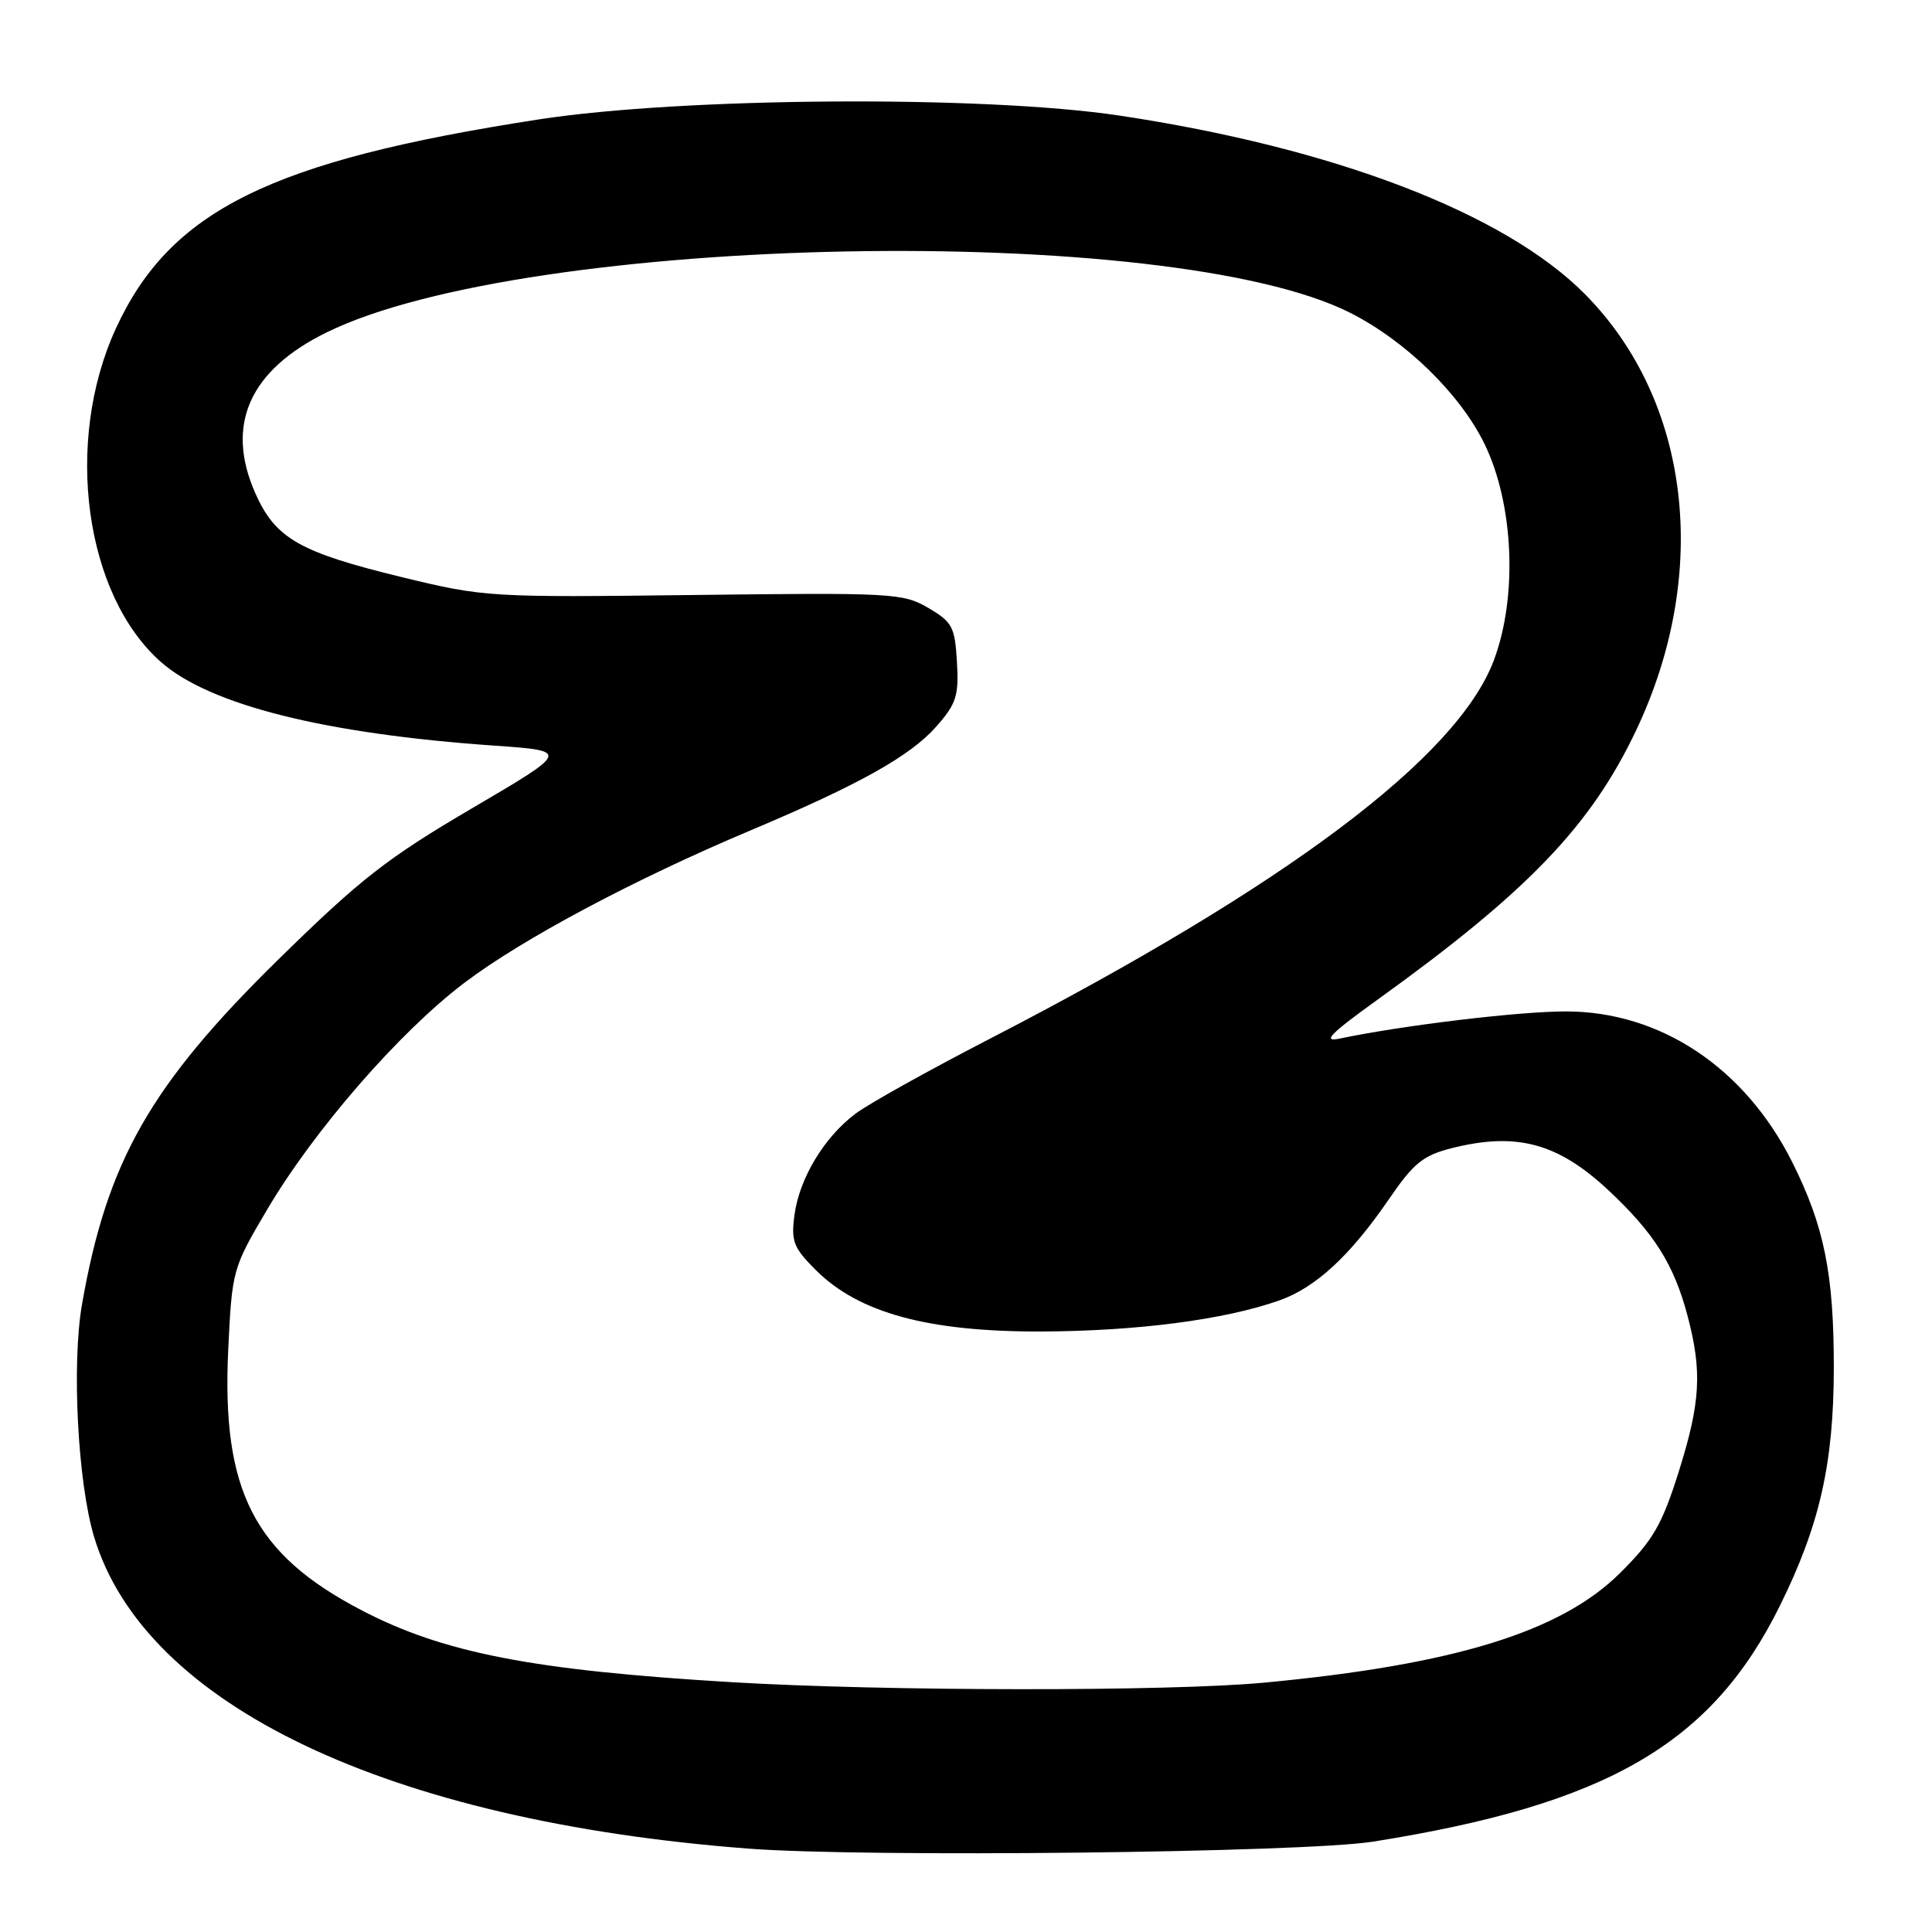 <?xml version="1.0" encoding="UTF-8" standalone="no"?>
<!DOCTYPE svg PUBLIC "-//W3C//DTD SVG 1.1//EN" "http://www.w3.org/Graphics/SVG/1.1/DTD/svg11.dtd" >
<svg xmlns="http://www.w3.org/2000/svg" xmlns:xlink="http://www.w3.org/1999/xlink" version="1.1" viewBox="0 0 256 256">
 <g >
 <path fill="currentColor"
d=" M 181.92 244.03 C 212.97 239.10 226.82 231.07 235.86 212.74 C 241.12 202.10 242.97 193.93 242.99 181.30 C 243.00 168.79 241.72 162.45 237.47 153.97 C 231.20 141.48 220.01 134.02 207.50 134.02 C 201.30 134.01 185.89 135.86 177.50 137.62 C 175.15 138.11 176.24 136.99 182.48 132.50 C 202.48 118.11 210.83 109.40 216.84 96.68 C 226.69 75.83 223.99 53.08 210.00 38.96 C 199.38 28.25 176.81 19.59 148.30 15.31 C 130.32 12.61 90.42 12.88 71.34 15.83 C 35.76 21.33 22.52 27.90 15.33 43.58 C 8.46 58.60 11.22 78.84 21.35 87.74 C 27.82 93.42 43.08 97.24 65.50 98.80 C 75.50 99.50 75.50 99.50 62.50 107.13 C 51.29 113.71 47.77 116.46 36.89 127.13 C 19.91 143.79 14.17 153.88 10.86 172.87 C 9.49 180.78 10.30 196.45 12.47 203.65 C 19.17 225.94 51.39 241.29 99.14 244.95 C 114.61 246.14 172.70 245.49 181.92 244.03 Z  M 97.00 222.90 C 70.58 221.33 58.65 219.01 47.78 213.30 C 33.64 205.90 29.36 197.48 30.24 178.86 C 30.75 168.27 30.81 168.05 35.42 160.24 C 41.63 149.73 52.94 136.73 61.53 130.23 C 69.20 124.42 84.08 116.50 99.50 110.01 C 113.88 103.95 120.65 100.16 124.08 96.25 C 126.73 93.24 127.06 92.19 126.80 87.71 C 126.53 83.06 126.19 82.42 123.00 80.55 C 119.66 78.59 118.25 78.52 91.94 78.84 C 64.85 79.17 64.19 79.13 53.27 76.48 C 39.66 73.17 36.48 71.35 33.82 65.33 C 29.83 56.30 33.05 49.06 43.29 44.04 C 69.93 30.98 155.05 29.37 178.93 41.46 C 186.29 45.19 193.46 52.19 196.69 58.79 C 200.58 66.75 201.12 79.04 197.94 87.50 C 193.11 100.35 170.49 117.33 131.16 137.64 C 123.10 141.80 115.08 146.27 113.34 147.58 C 109.18 150.72 105.93 156.13 105.27 161.00 C 104.81 164.49 105.13 165.33 108.12 168.31 C 113.81 173.98 123.01 176.48 138.00 176.43 C 150.70 176.38 162.27 174.87 169.50 172.32 C 174.33 170.62 178.91 166.39 184.05 158.88 C 187.33 154.10 188.56 153.10 192.39 152.13 C 200.95 149.98 206.43 151.45 213.14 157.73 C 219.16 163.36 221.79 167.52 223.59 174.28 C 225.57 181.75 225.34 185.81 222.41 195.11 C 220.20 202.08 219.04 204.09 214.66 208.44 C 206.82 216.23 192.67 220.59 167.50 222.96 C 155.03 224.14 117.21 224.11 97.00 222.90 Z "/>
</g>
</svg>